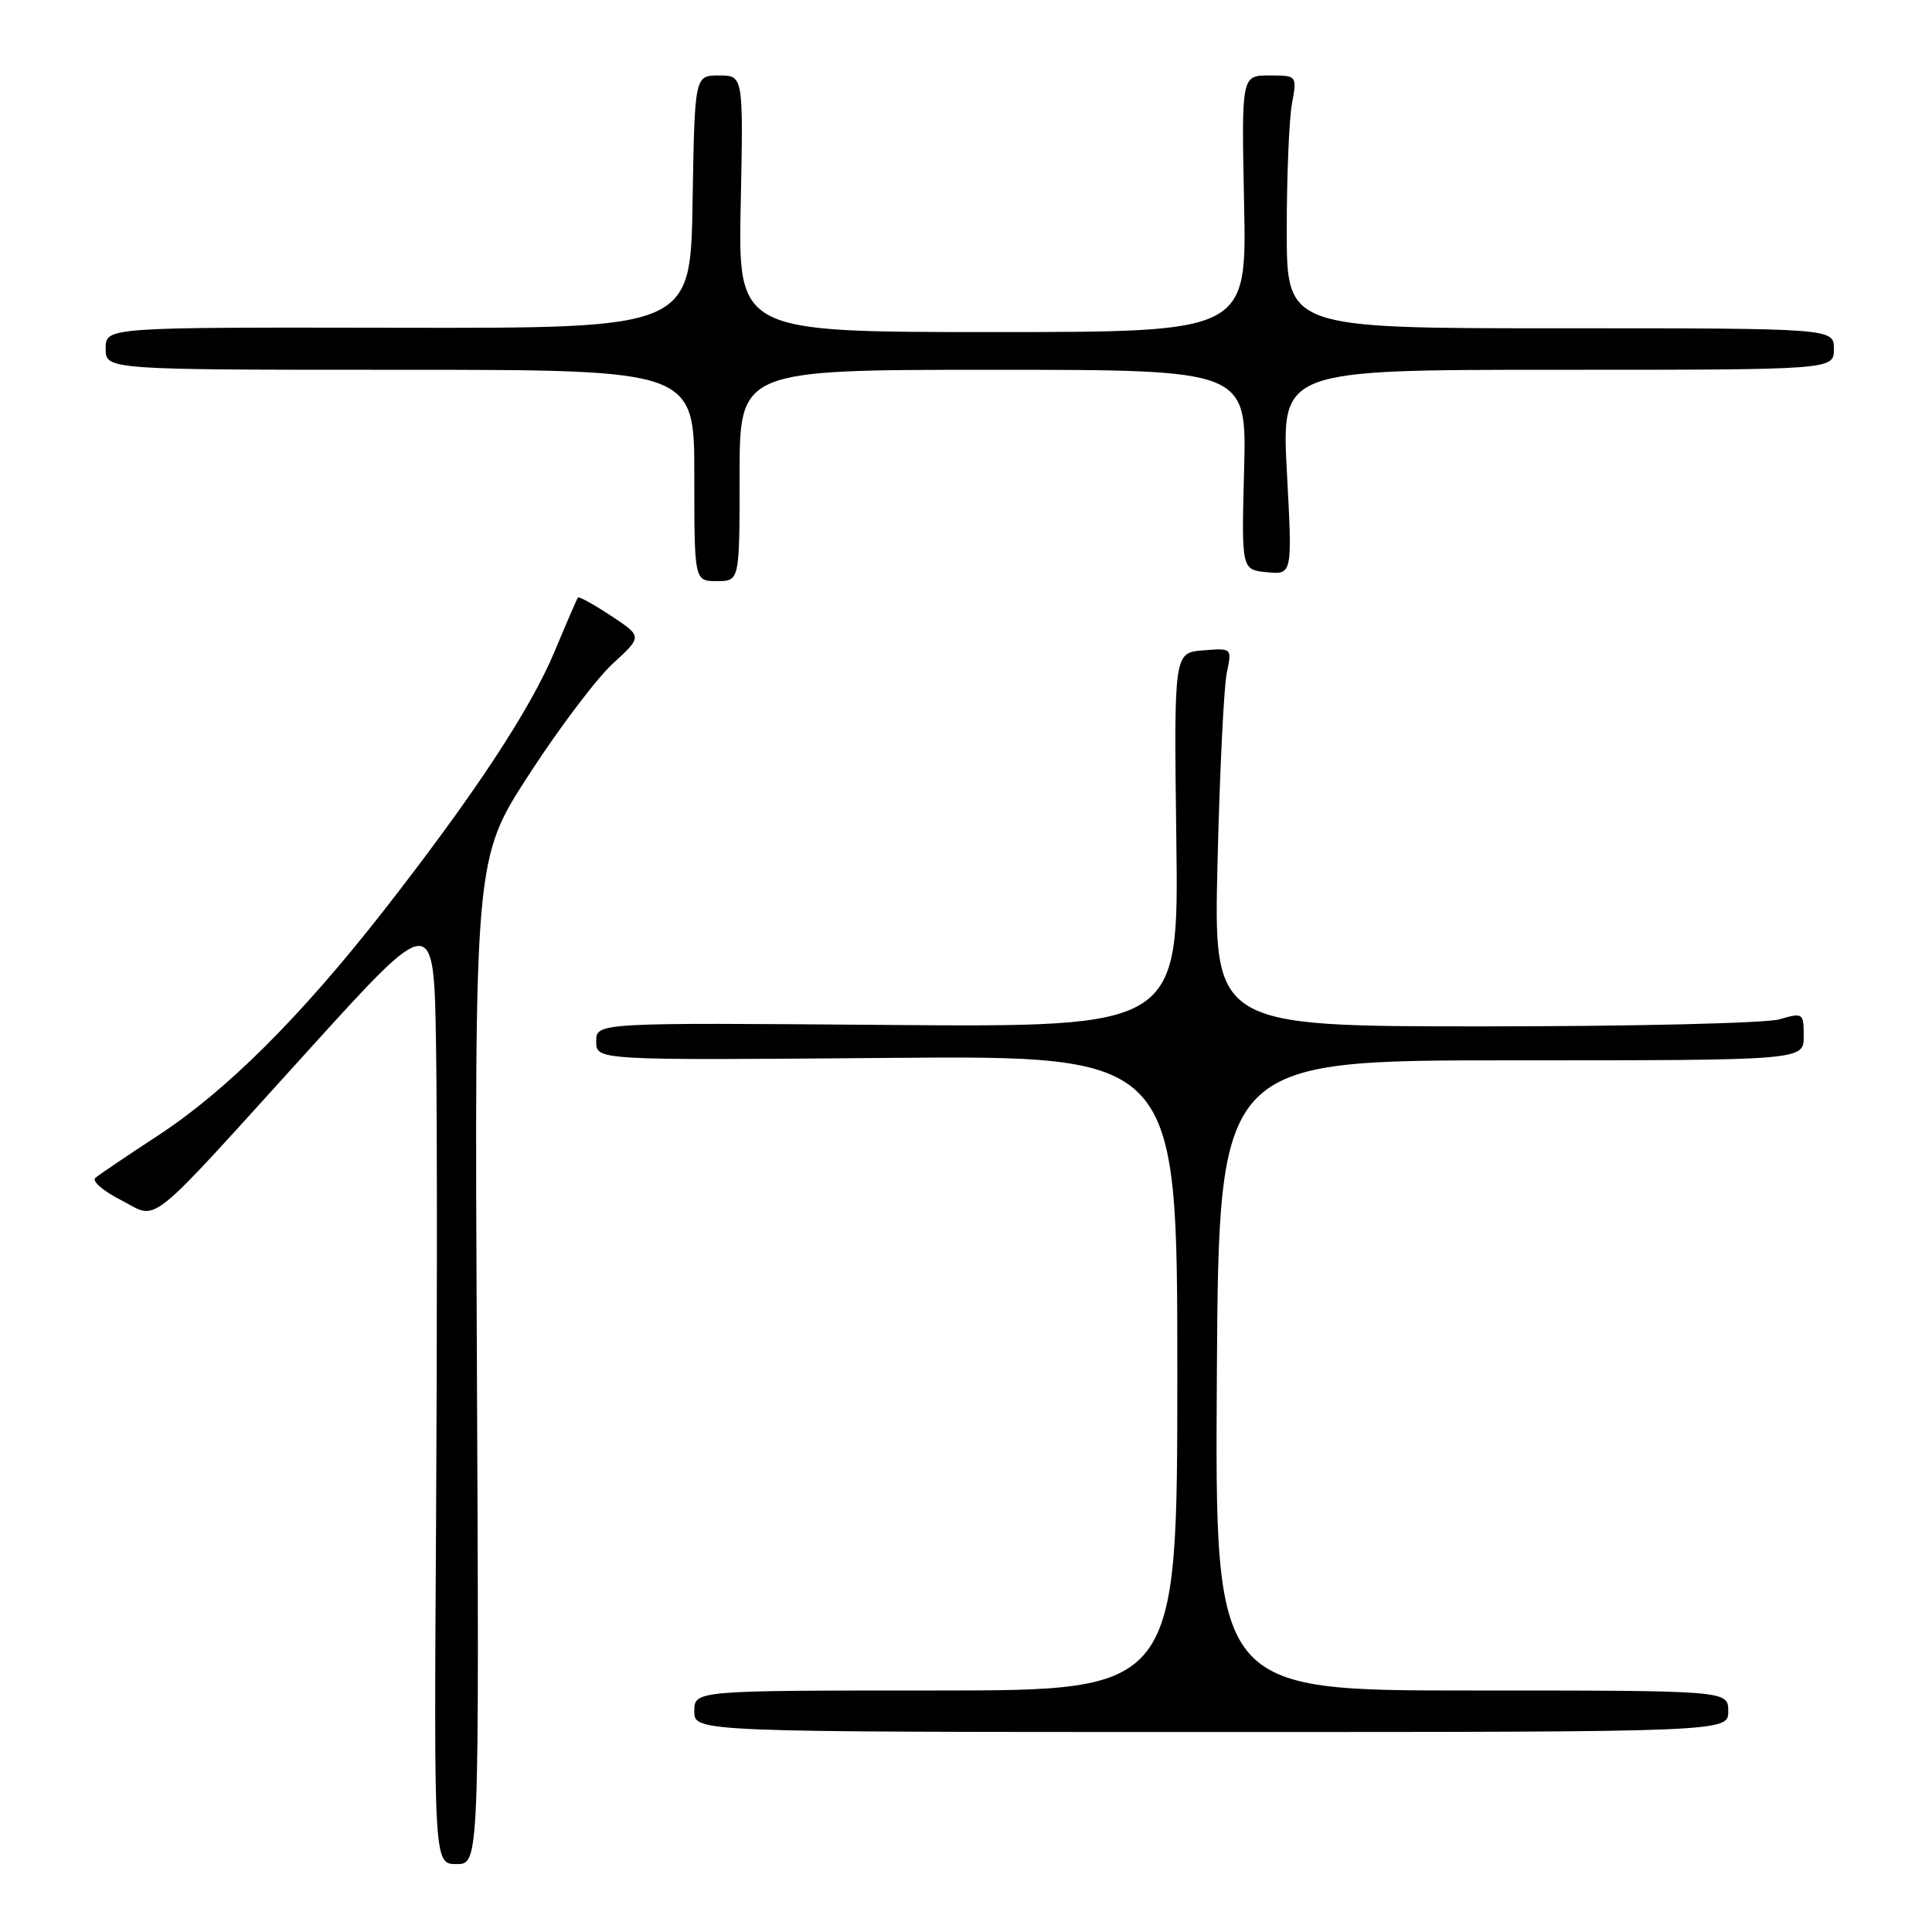 <?xml version="1.0" encoding="UTF-8" standalone="no"?>
<!DOCTYPE svg PUBLIC "-//W3C//DTD SVG 1.1//EN" "http://www.w3.org/Graphics/SVG/1.1/DTD/svg11.dtd" >
<svg xmlns="http://www.w3.org/2000/svg" xmlns:xlink="http://www.w3.org/1999/xlink" version="1.1" viewBox="0 0 256 256">
 <g >
 <path fill="currentColor"
d=" M 63.19 180.39 C 62.87 113.78 62.87 113.78 70.09 102.64 C 74.06 96.51 79.06 89.89 81.21 87.92 C 85.12 84.34 85.12 84.34 80.97 81.60 C 78.68 80.09 76.71 79.00 76.58 79.18 C 76.44 79.35 75.05 82.58 73.48 86.34 C 70.25 94.07 62.75 105.43 50.72 120.82 C 39.78 134.79 29.99 144.54 20.94 150.46 C 16.85 153.14 13.11 155.66 12.63 156.08 C 12.15 156.50 13.66 157.81 15.98 158.99 C 21.13 161.62 18.84 163.45 40.87 139.16 C 57.50 120.82 57.50 120.82 57.78 138.66 C 57.93 148.47 57.93 176.86 57.78 201.75 C 57.50 247.00 57.50 247.00 60.50 247.00 C 63.50 247.00 63.50 247.00 63.19 180.39 Z  M 229.00 226.75 C 229.00 224.00 229.00 224.00 194.99 224.00 C 160.98 224.00 160.98 224.00 161.24 182.25 C 161.50 140.50 161.50 140.50 200.25 140.50 C 239.00 140.50 239.00 140.50 239.00 137.32 C 239.00 134.21 238.93 134.16 235.76 135.07 C 233.97 135.58 216.38 136.00 196.66 136.00 C 160.80 136.00 160.80 136.00 161.33 114.25 C 161.62 102.29 162.17 91.01 162.55 89.18 C 163.25 85.86 163.25 85.86 159.40 86.18 C 155.55 86.50 155.55 86.50 155.87 111.31 C 156.19 136.11 156.19 136.11 117.59 135.81 C 79.00 135.50 79.00 135.50 79.00 138.00 C 79.00 140.50 79.00 140.50 117.50 140.18 C 156.00 139.85 156.00 139.85 156.00 181.93 C 156.00 224.00 156.00 224.00 124.00 224.00 C 92.00 224.00 92.00 224.00 92.00 226.75 C 92.00 229.50 92.00 229.50 160.50 229.50 C 229.00 229.50 229.00 229.50 229.00 226.75 Z  M 98.00 63.00 C 98.00 49.00 98.00 49.00 131.60 49.00 C 165.20 49.00 165.20 49.00 164.85 62.25 C 164.50 75.50 164.50 75.50 167.87 75.82 C 171.25 76.15 171.25 76.15 170.52 62.57 C 169.80 49.00 169.80 49.00 206.40 49.00 C 243.00 49.00 243.00 49.00 243.00 46.25 C 243.00 43.50 243.00 43.50 206.75 43.50 C 170.50 43.50 170.50 43.50 170.50 30.50 C 170.50 23.35 170.81 15.81 171.19 13.75 C 171.87 10.00 171.87 10.00 168.19 10.00 C 164.50 10.00 164.50 10.00 164.85 27.00 C 165.20 44.00 165.20 44.00 131.50 44.00 C 97.80 44.00 97.80 44.00 98.15 27.00 C 98.50 10.00 98.50 10.00 95.27 10.00 C 92.05 10.00 92.05 10.00 91.77 26.75 C 91.50 43.50 91.50 43.50 52.75 43.43 C 14.00 43.36 14.00 43.36 14.00 46.18 C 14.00 49.00 14.00 49.00 53.00 49.00 C 92.00 49.00 92.00 49.00 92.00 63.00 C 92.00 77.00 92.00 77.00 95.00 77.00 C 98.00 77.00 98.00 77.00 98.00 63.00 Z "/>
</g>
</svg>